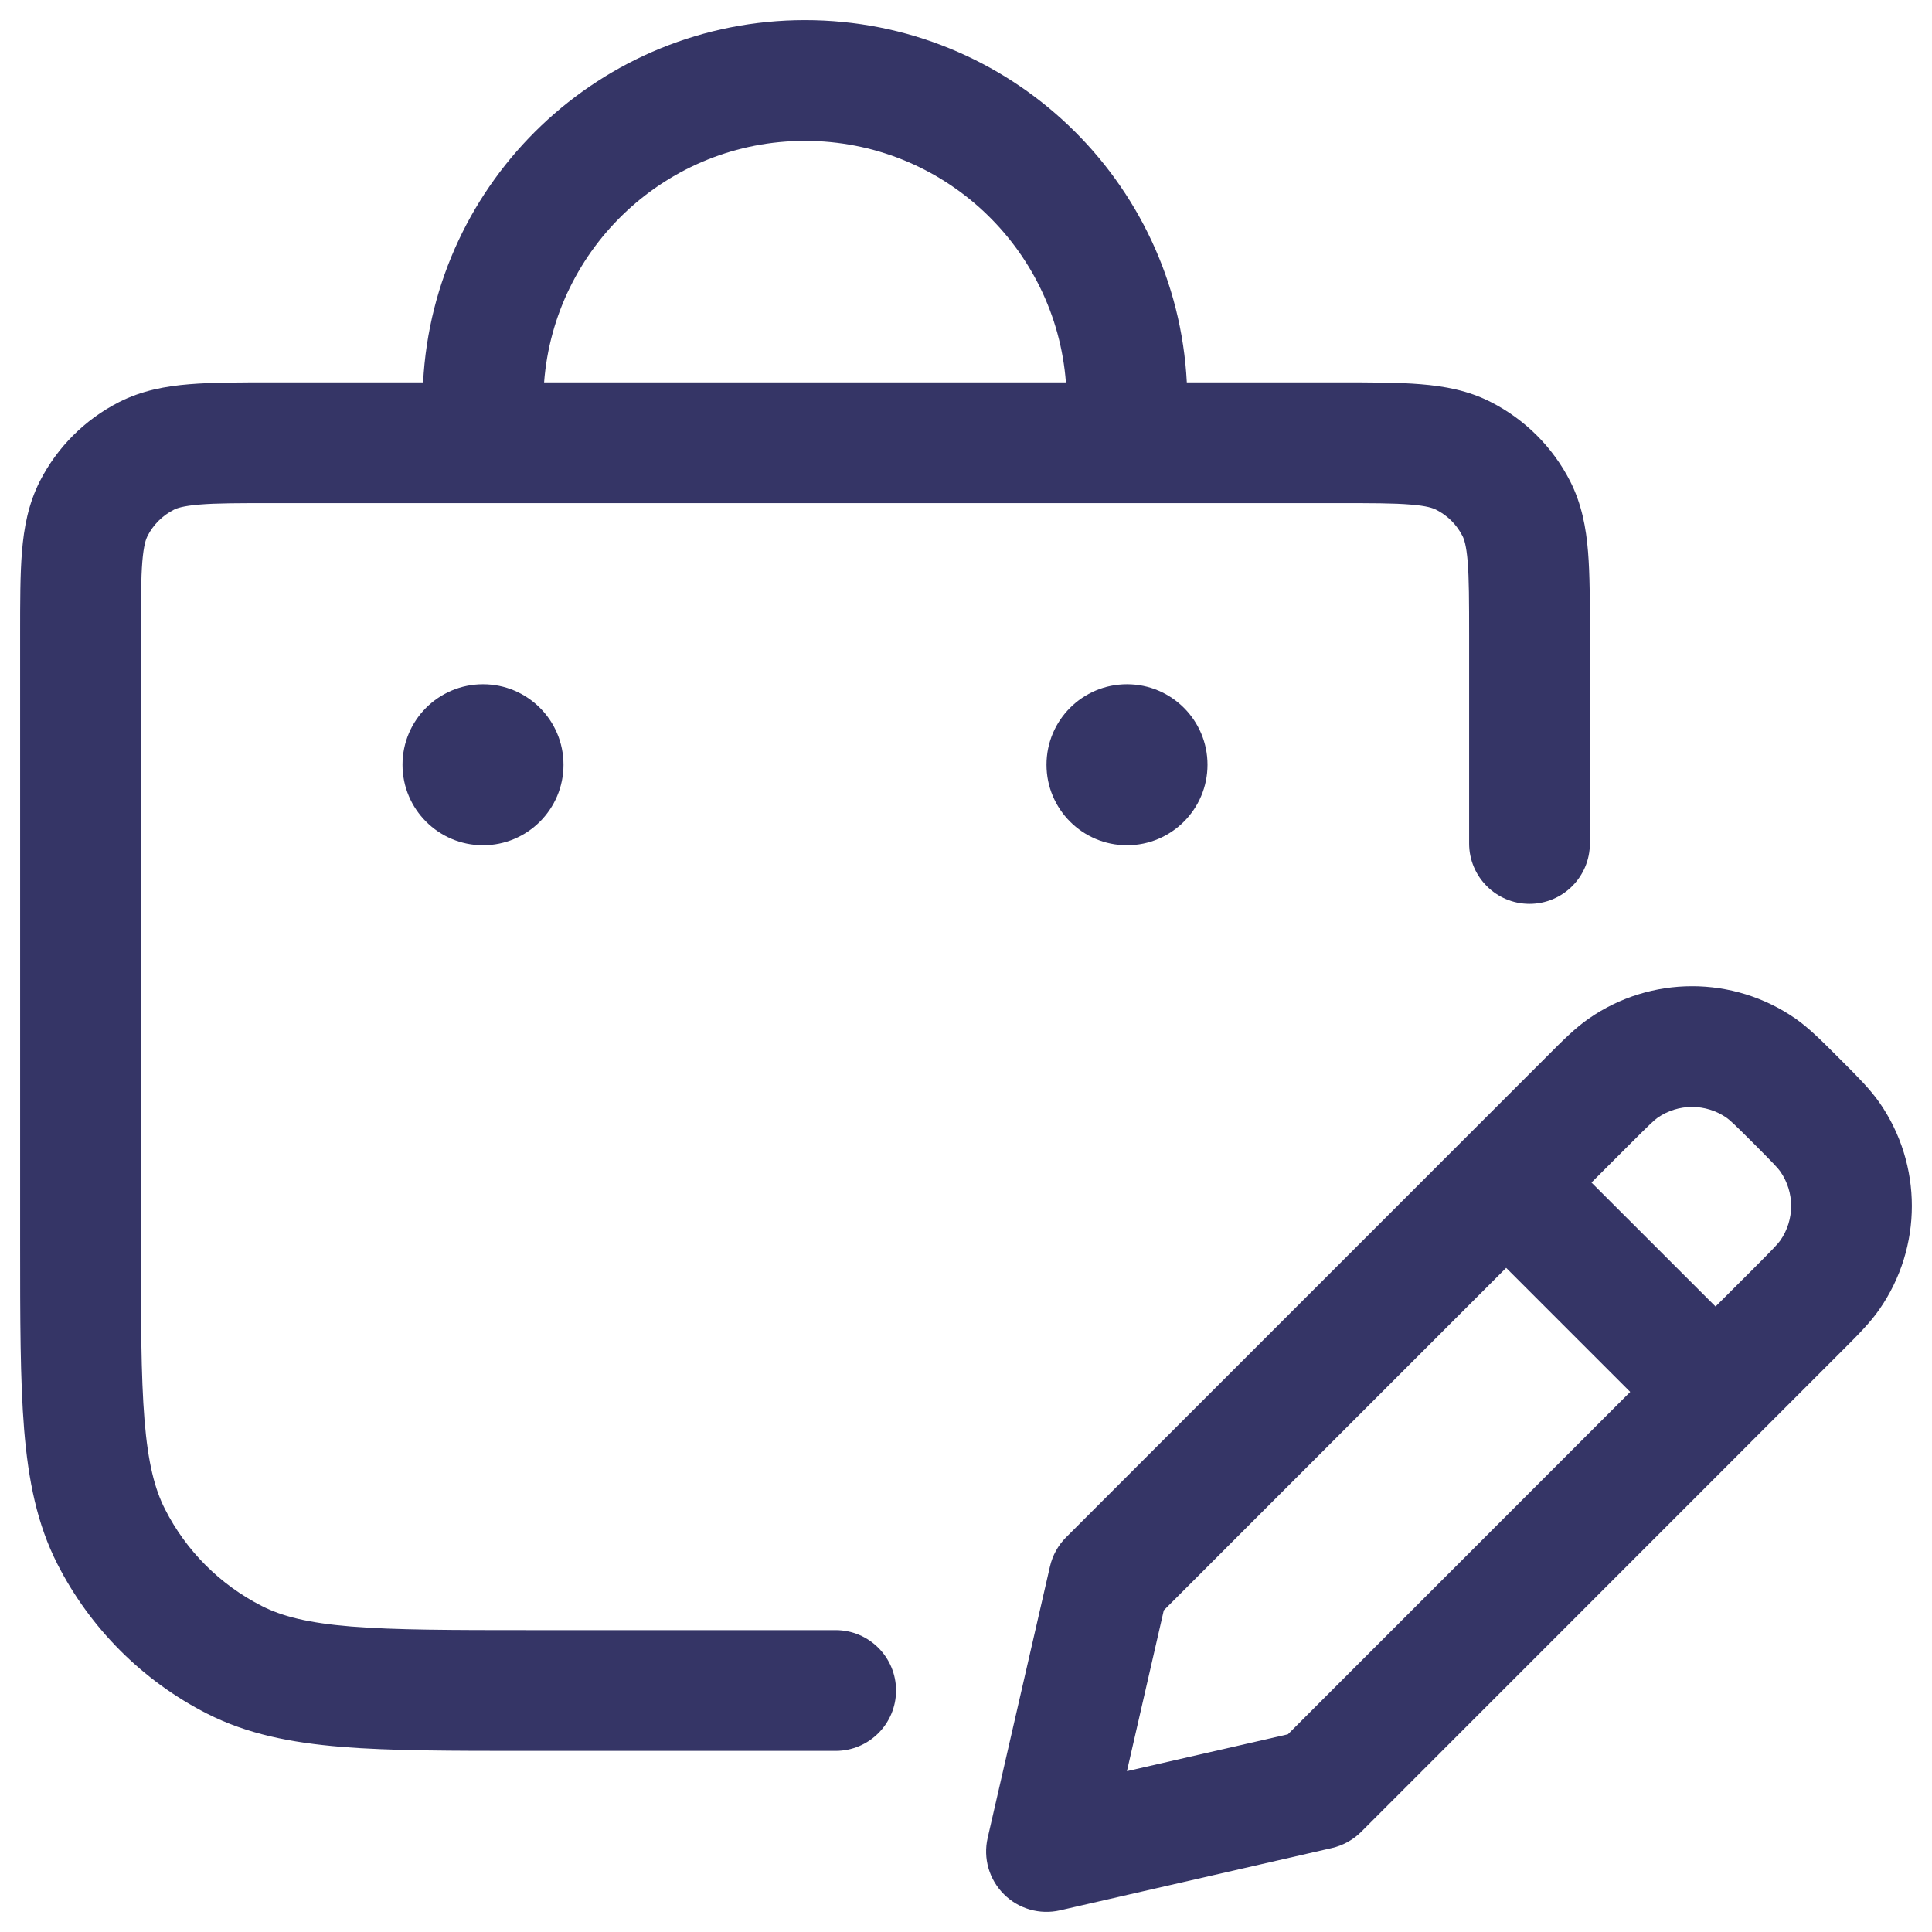 <svg width="24" height="24" viewBox="0 0 24 24" fill="none" xmlns="http://www.w3.org/2000/svg">
<g clip-path="url(#clip0_9001_289674)">
<path fill-rule="evenodd" clip-rule="evenodd" d="M5.256 4.75C5.386 2.243 7.46 0.25 10 0.25C12.54 0.25 14.614 2.243 14.743 4.75L16.629 4.75C17.024 4.75 17.365 4.75 17.646 4.773C17.943 4.797 18.238 4.85 18.521 4.995C18.945 5.211 19.289 5.555 19.505 5.978C19.649 6.262 19.703 6.557 19.727 6.853C19.75 7.134 19.75 7.475 19.75 7.871V10.478C19.75 10.892 19.414 11.228 19 11.228C18.586 11.228 18.25 10.892 18.25 10.478V7.9C18.25 7.467 18.249 7.188 18.232 6.976C18.215 6.772 18.187 6.696 18.168 6.659C18.096 6.518 17.982 6.403 17.84 6.332C17.803 6.313 17.728 6.284 17.524 6.268C17.312 6.25 17.032 6.25 16.6 6.25H15.015L15 6.25H3.4C2.968 6.25 2.688 6.25 2.476 6.268C2.272 6.285 2.197 6.313 2.16 6.332C2.018 6.404 1.904 6.518 1.832 6.659C1.813 6.697 1.785 6.772 1.768 6.976C1.751 7.188 1.75 7.468 1.75 7.9V15.4C1.75 16.392 1.751 17.092 1.795 17.638C1.839 18.175 1.922 18.497 2.05 18.748C2.313 19.266 2.734 19.686 3.252 19.95C3.503 20.078 3.825 20.161 4.362 20.205C4.908 20.249 5.608 20.25 6.6 20.25H10.381C10.795 20.25 11.131 20.586 11.131 21C11.131 21.414 10.795 21.75 10.381 21.75H6.567C5.615 21.75 4.854 21.75 4.24 21.7C3.61 21.648 3.068 21.54 2.571 21.287C1.771 20.879 1.121 20.229 0.713 19.429C0.46 18.932 0.352 18.39 0.3 17.76C0.25 17.145 0.25 16.385 0.25 15.433V7.871C0.25 7.476 0.25 7.135 0.273 6.854C0.297 6.557 0.351 6.262 0.495 5.978C0.711 5.555 1.055 5.211 1.479 4.995C1.762 4.851 2.057 4.797 2.354 4.773C2.635 4.75 2.976 4.75 3.371 4.75L5.256 4.75ZM13.241 4.75C13.113 3.072 11.711 1.75 10 1.75C8.289 1.75 6.887 3.072 6.759 4.75H13.241Z" fill="#353566"/>
<path d="M5 9.5C5 8.947 5.448 8.5 6 8.5C6.552 8.5 7 8.947 7 9.5C7 10.052 6.552 10.5 6 10.5C5.448 10.5 5 10.052 5 9.5Z" fill="#353566"/>
<path d="M14 8.5C13.448 8.5 13 8.947 13 9.5C13 10.052 13.448 10.5 14 10.5C14.552 10.5 15 10.052 15 9.5C15 8.947 14.552 8.5 14 8.5Z" fill="#353566"/>
<path fill-rule="evenodd" clip-rule="evenodd" d="M19.735 12.654C20.507 12.117 21.531 12.117 22.304 12.653C22.47 12.769 22.627 12.926 22.81 13.109L22.891 13.19C23.074 13.373 23.231 13.53 23.347 13.696C23.884 14.468 23.884 15.493 23.347 16.265C23.232 16.432 23.074 16.589 22.891 16.772L16.908 22.757C16.808 22.856 16.682 22.926 16.545 22.957L13.167 23.731C12.916 23.788 12.652 23.713 12.47 23.53C12.287 23.347 12.211 23.084 12.269 22.832L13.043 19.459C13.075 19.321 13.144 19.196 13.244 19.096L19.229 13.11C19.411 12.927 19.568 12.77 19.735 12.654ZM21.448 13.885C21.19 13.706 20.849 13.706 20.591 13.885C20.55 13.914 20.495 13.965 20.249 14.211L19.77 14.69L21.311 16.23L21.79 15.752C22.036 15.505 22.087 15.45 22.116 15.409C22.295 15.152 22.295 14.81 22.116 14.553C22.087 14.512 22.036 14.457 21.79 14.21C21.544 13.964 21.489 13.914 21.448 13.885ZM20.251 17.291L18.71 15.75L14.457 20.004L13.999 22.002L15.999 21.544L20.251 17.291Z" fill="#353566"/>
</g>
<defs>
<clipPath id="clip0_9001_289674">
<rect width="24" height="24" fill="white"/>
</clipPath>
</defs>
</svg>
